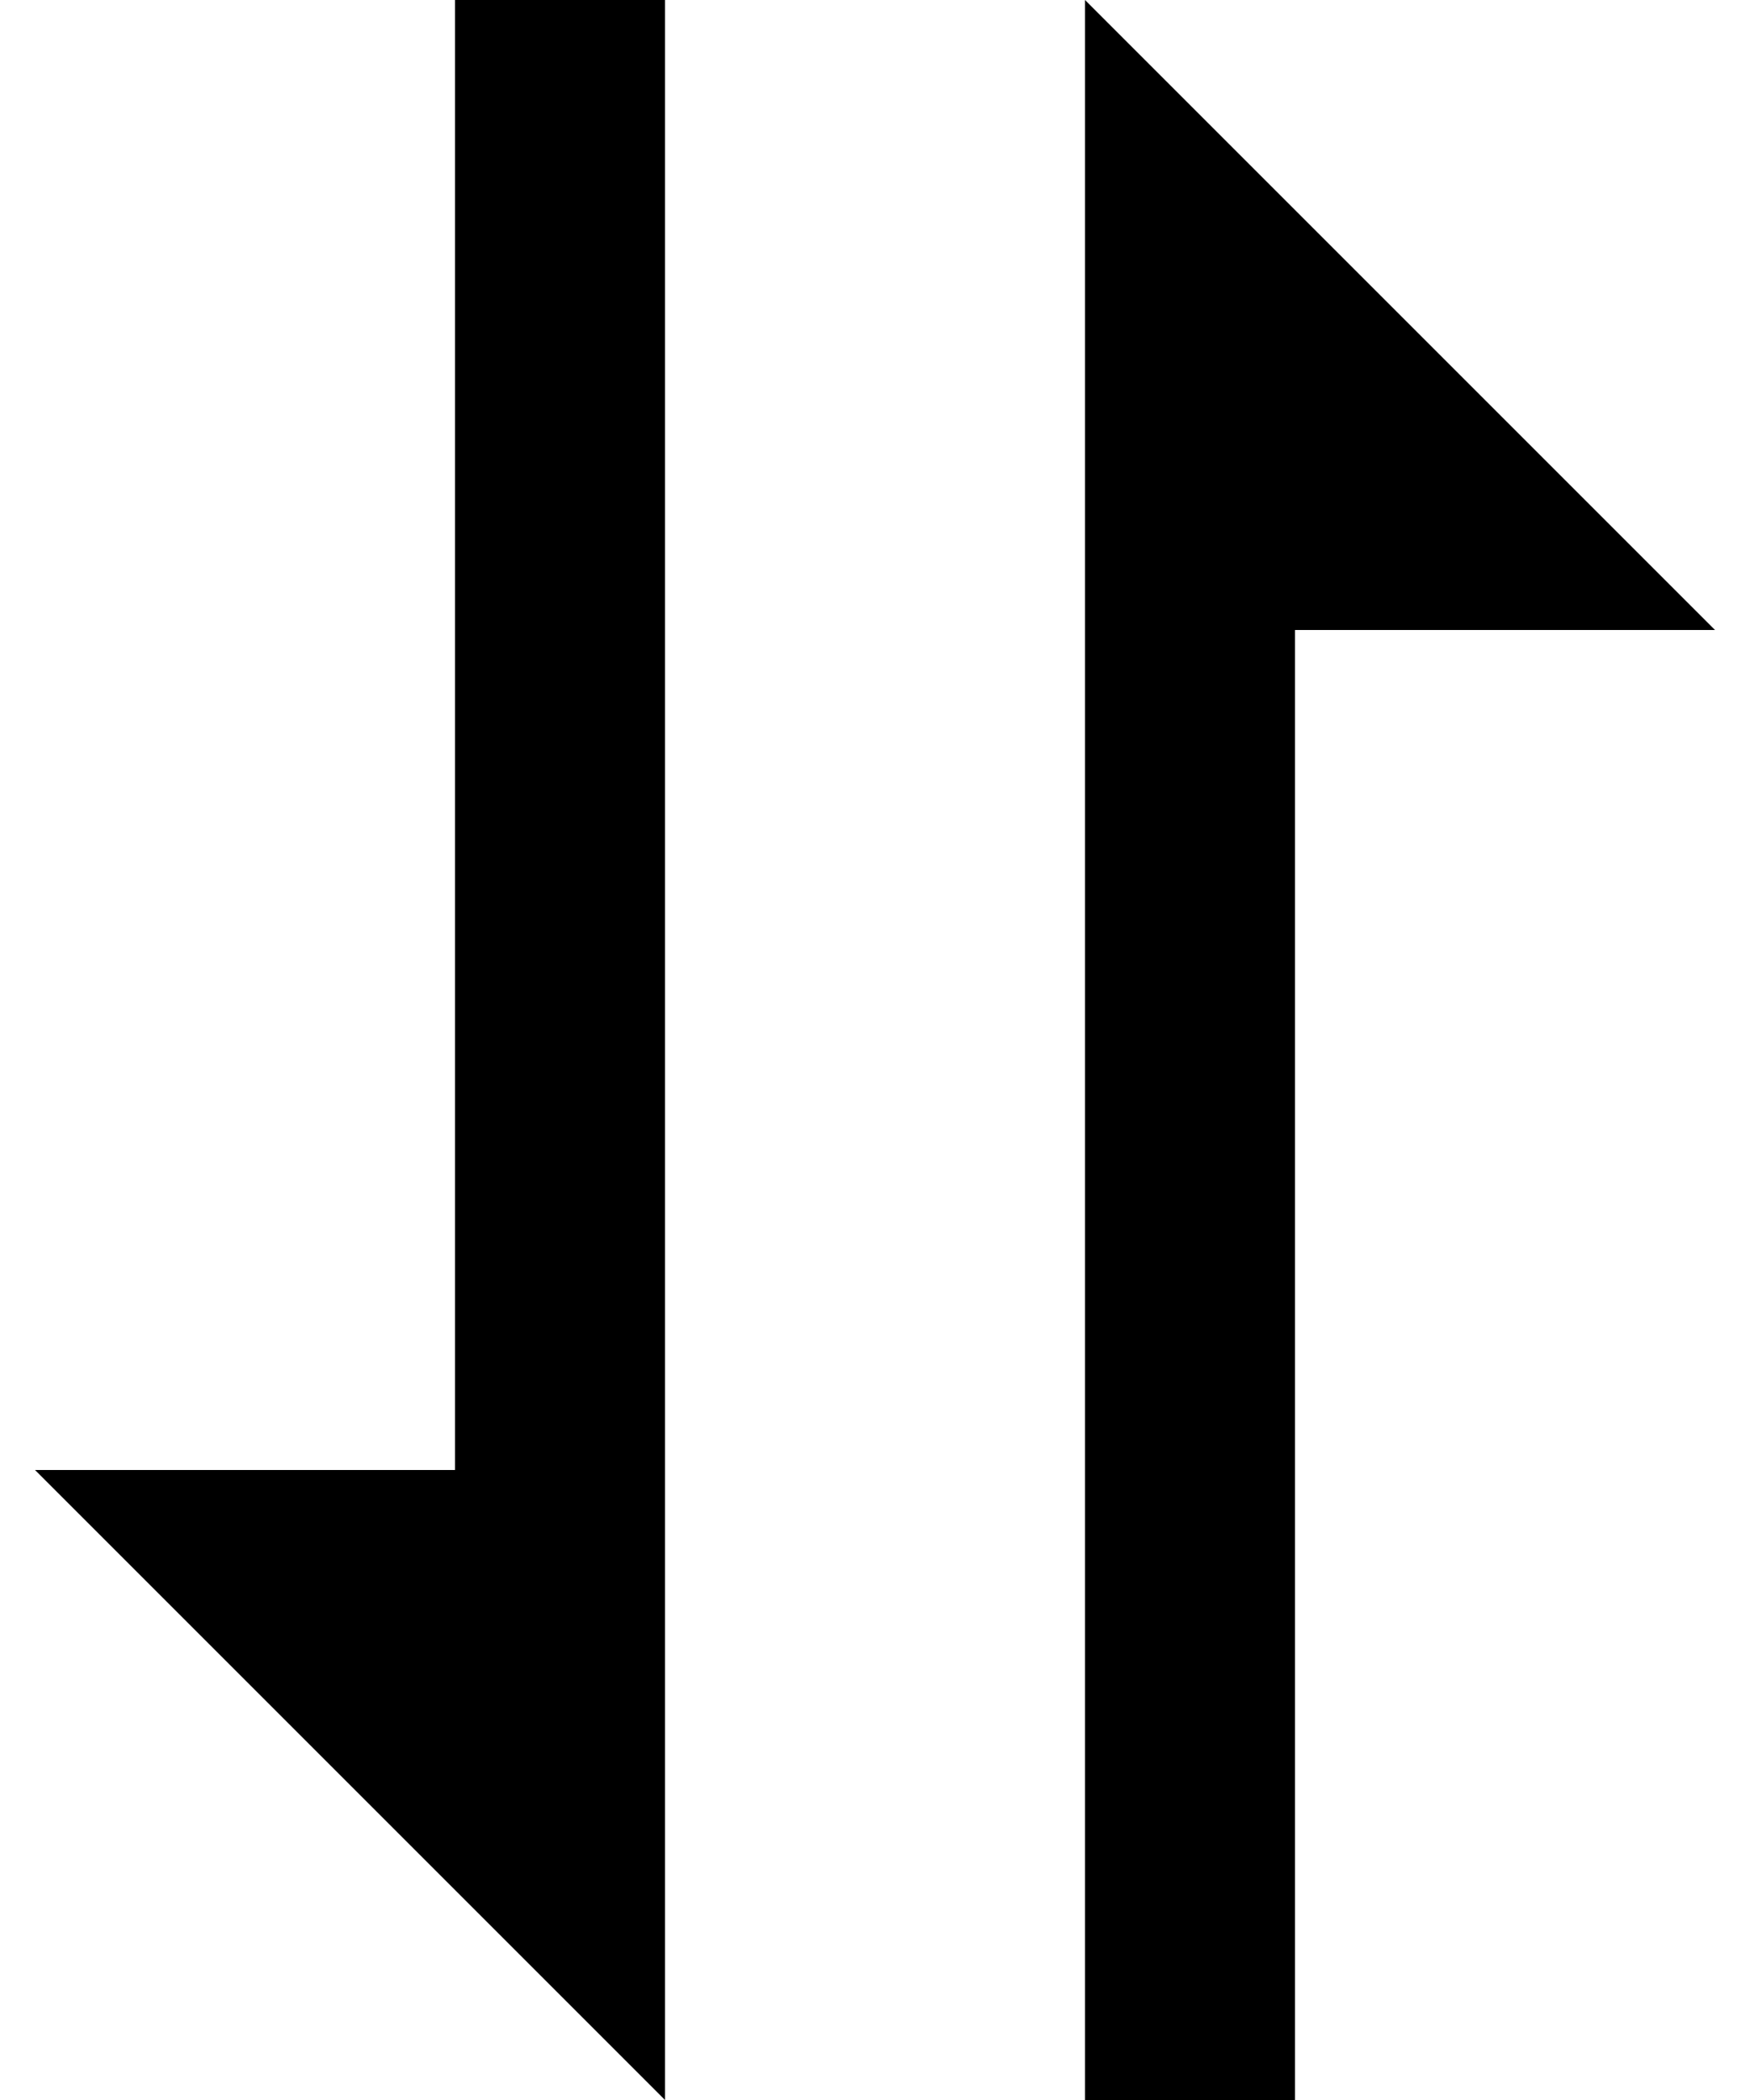 <svg width="10" height="12" viewBox="0 0 10 12" fill="none" xmlns="http://www.w3.org/2000/svg">
<path d="M2.6 8.4H0.2L3.8 12V10.2V8.4V0H2.6V8.4ZM6.2 1.8V3.6V12H7.4V3.6H9.8L6.2 0V1.8Z" fill="black"/>
</svg>
